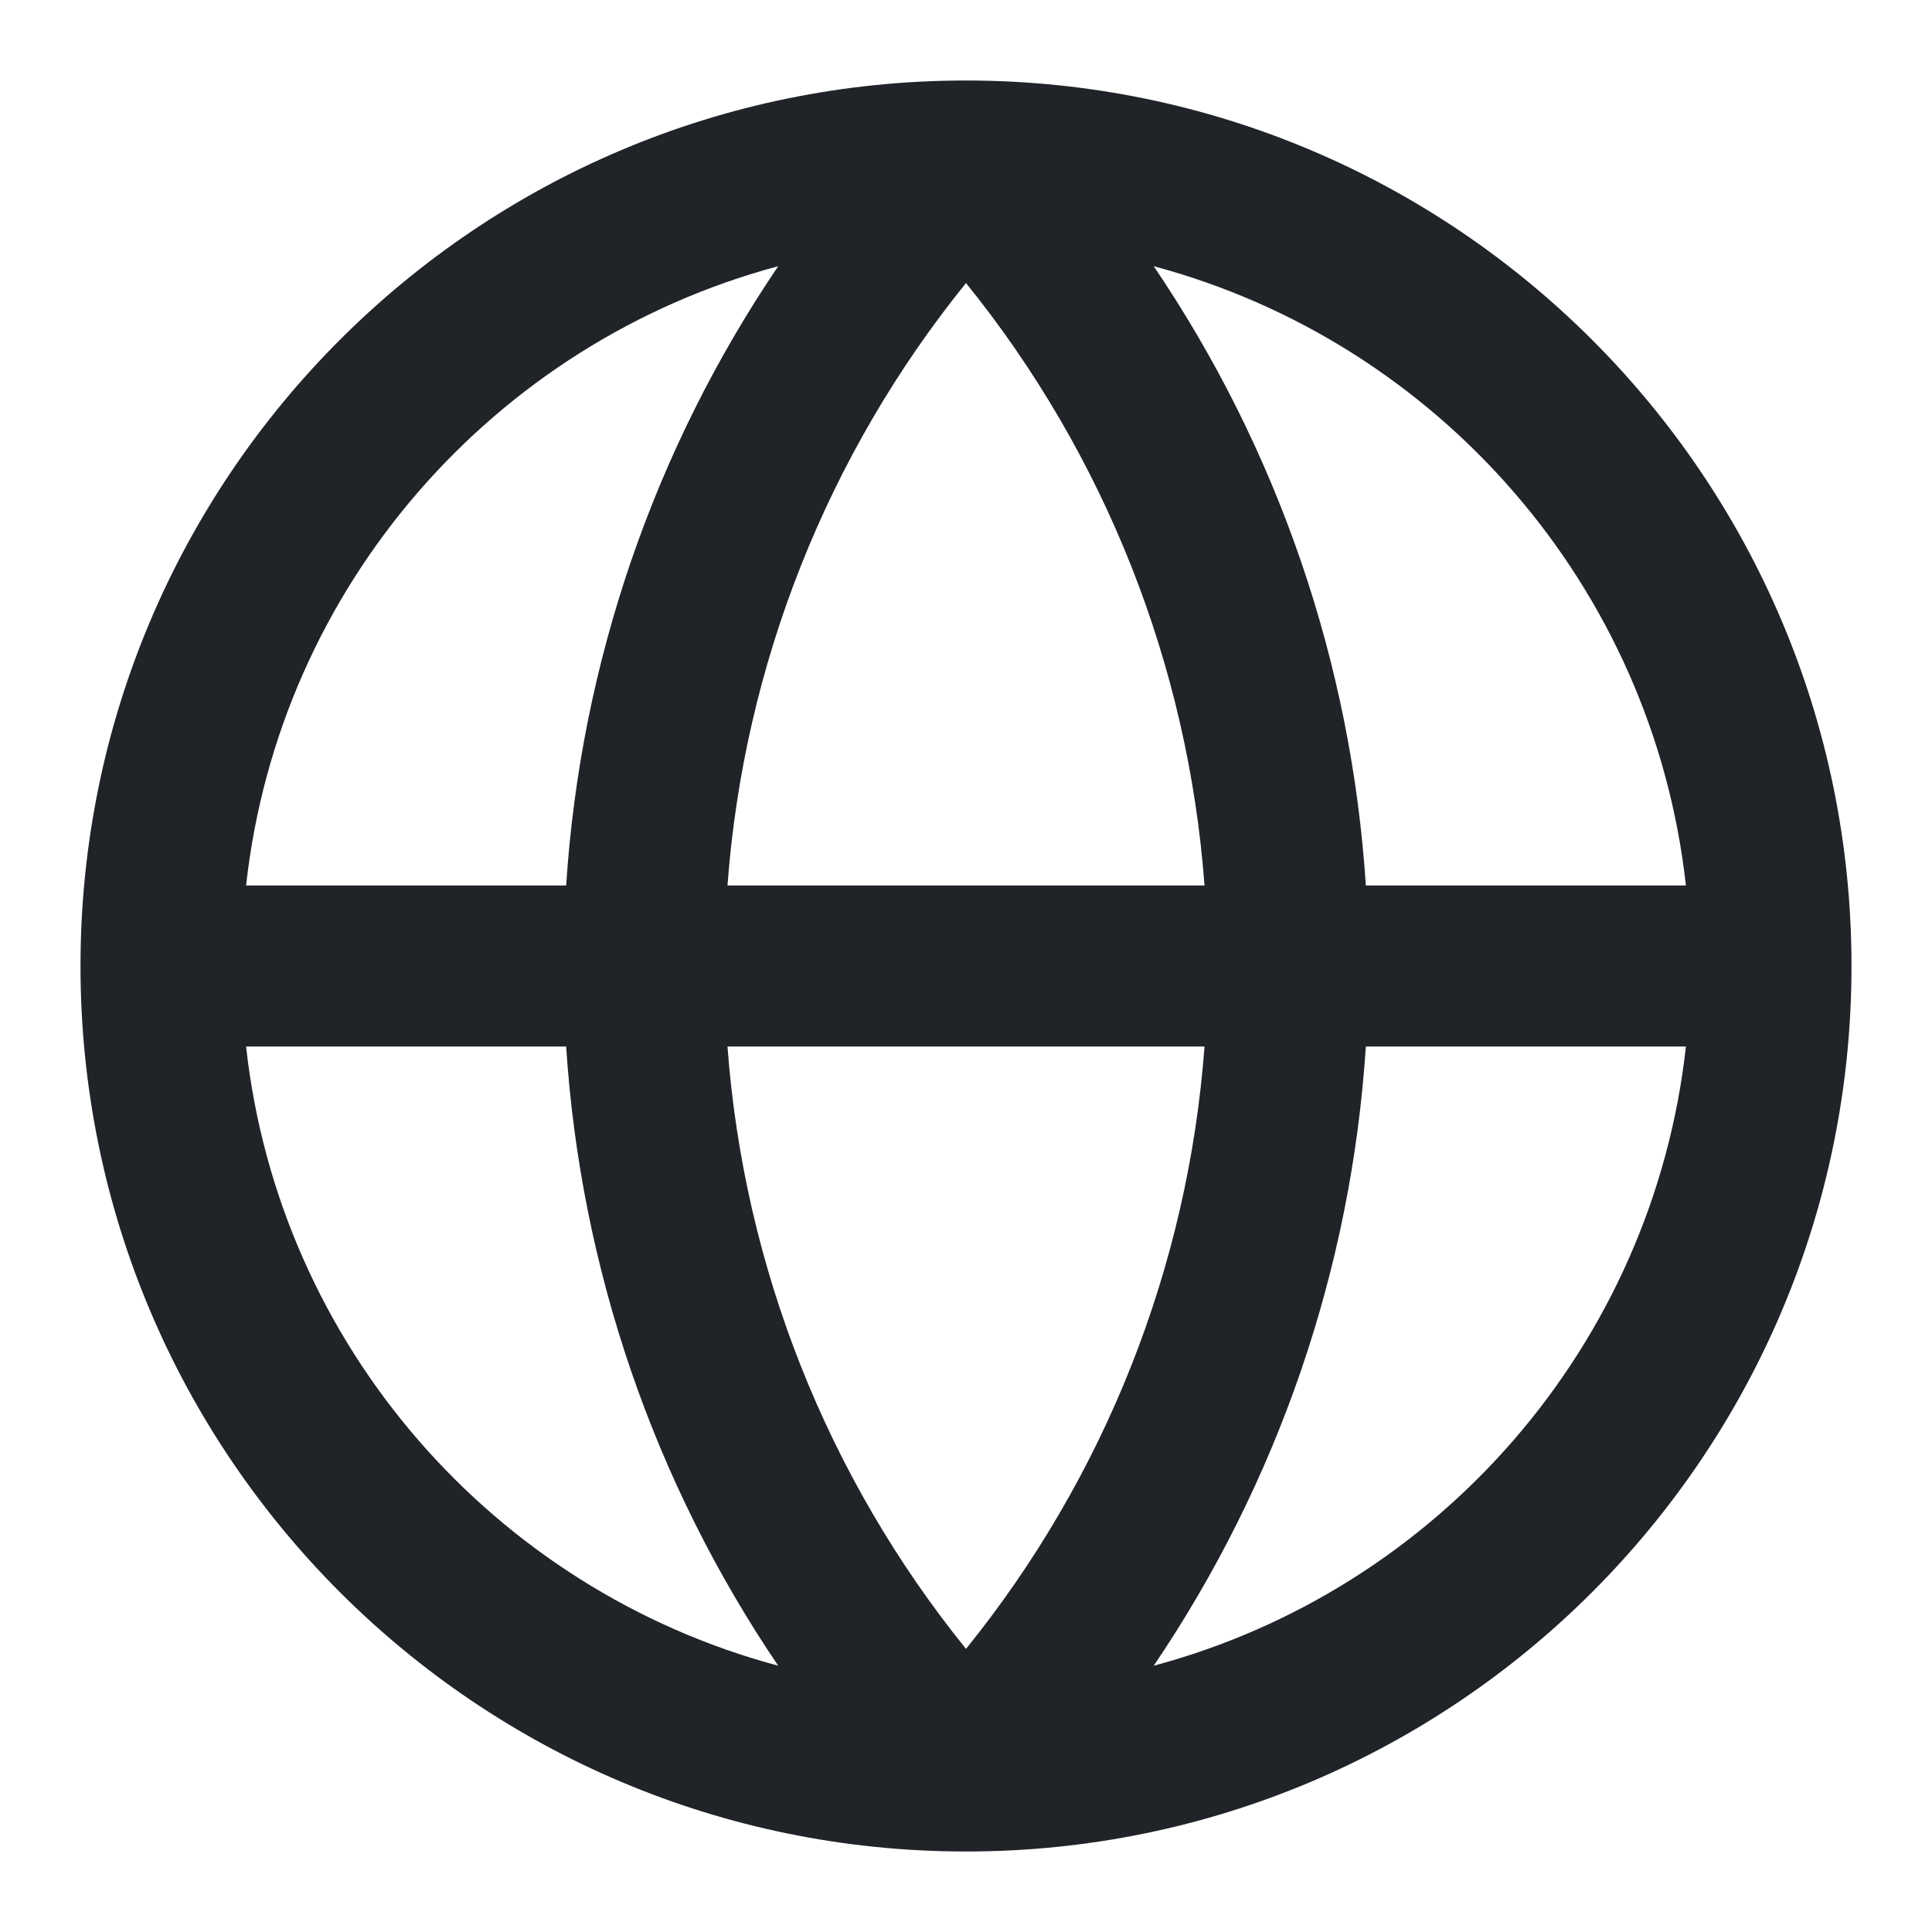 <svg width="24" height="24" viewBox="0 0 24 24" fill="none" xmlns="http://www.w3.org/2000/svg">
<g clip-path="url(#clip0_18_14091)">
<path d="M12 1C18.075 1 23 5.925 23 12C23 18.075 18.075 23 12 23C5.925 23 1 18.075 1 12C1 5.925 5.925 1 12 1ZM3.057 13C3.467 16.716 6.139 19.748 9.667 20.692C8.125 18.416 7.212 15.762 7.033 13H3.057ZM16.967 13C16.788 15.762 15.874 18.416 14.332 20.692C17.86 19.748 20.532 16.716 20.943 13H16.967ZM9.037 13C9.24 15.738 10.275 18.349 12 20.483C13.725 18.349 14.76 15.738 14.963 13H9.037ZM14.332 3.307C15.874 5.583 16.788 8.238 16.967 11H20.943C20.532 7.284 17.86 4.251 14.332 3.307ZM12 3.516C10.275 5.65 9.24 8.262 9.037 11H14.963C14.76 8.262 13.725 5.65 12 3.516ZM9.667 3.307C6.139 4.251 3.467 7.284 3.057 11H7.033C7.212 8.238 8.125 5.583 9.667 3.307Z" fill="#202327"/>
</g>
<defs>
<clipPath id="clip0_18_14091">
<rect width="24" height="24" fill="white"/>
</clipPath>
</defs>
</svg>
